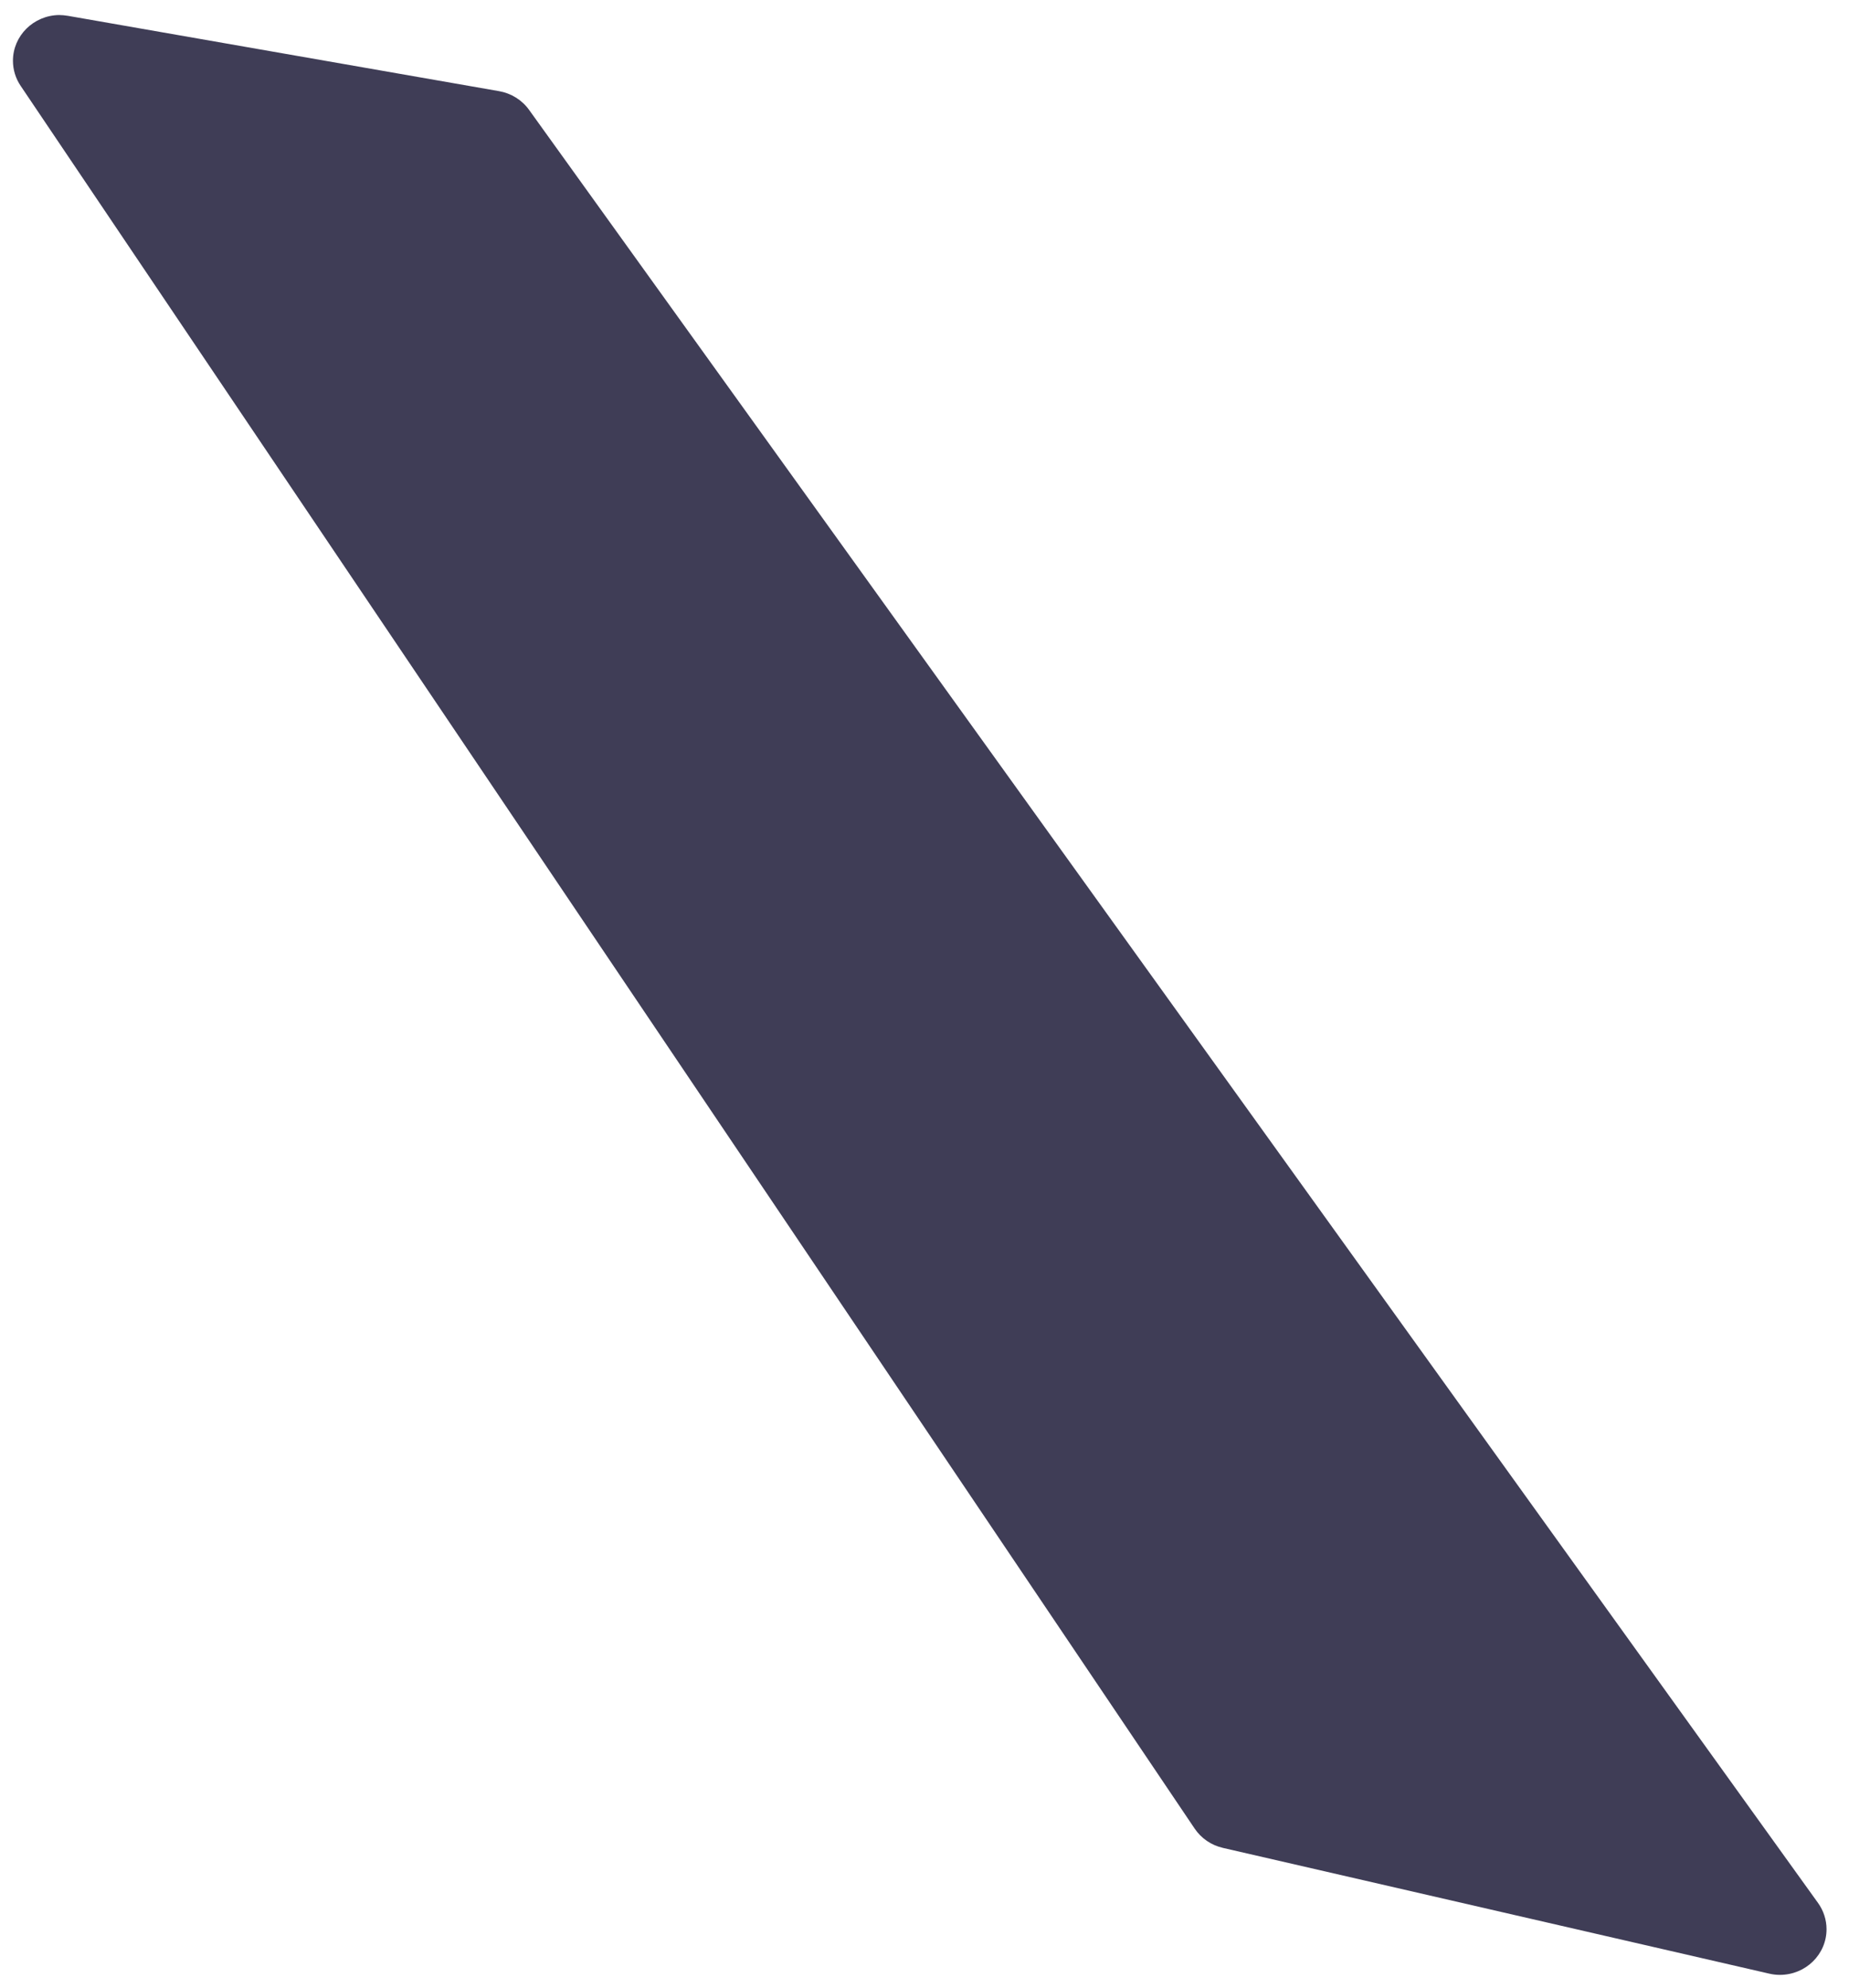 ﻿<?xml version="1.0" encoding="utf-8"?>
<svg version="1.1" xmlns:xlink="http://www.w3.org/1999/xlink" width="40px" height="43px" xmlns="http://www.w3.org/2000/svg">
  <g transform="matrix(1 0 0 1 -1057 -815 )">
    <path d="M 1.467 0.342  C 1.404 0.331  1.34 0.326  1.276 0.325  C 0.724 0.334  0.28 0.774  0.28 1.315  C 0.28 1.508  0.338 1.697  0.447 1.858  L 25.844 39.559  C 25.986 39.77  26.205 39.92  26.456 39.977  L 38.273 42.697  C 38.349 42.715  38.426 42.724  38.504 42.724  C 39.062 42.724  39.514 42.282  39.514 41.736  C 39.514 41.533  39.449 41.334  39.33 41.168  L 11.445 2.376  C 11.292 2.163  11.059 2.018  10.796 1.972  L 1.467 0.342  Z " fill-rule="nonzero" fill="#3f3d56" stroke="none" transform="matrix(1 0 0 1 1057 815 )" />
  </g>
</svg>